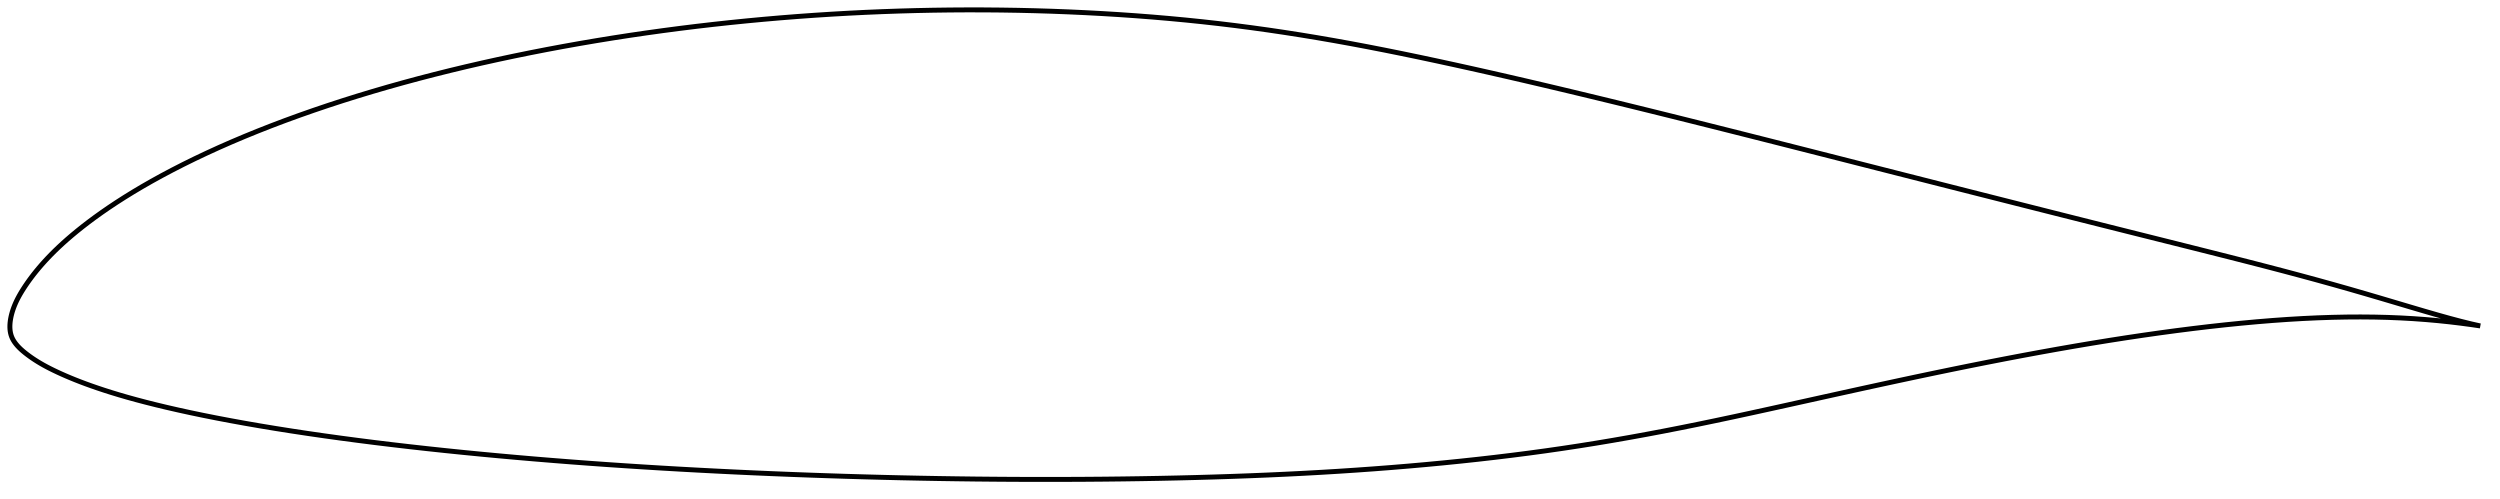 <?xml version="1.0" encoding="utf-8" ?>
<svg baseProfile="full" height="202.043" version="1.1" width="1011.853" xmlns="http://www.w3.org/2000/svg" xmlns:ev="http://www.w3.org/2001/xml-events" xmlns:xlink="http://www.w3.org/1999/xlink"><defs /><polygon fill="none" points="1003.853,131.913 1000.304,131.111 995.989,130.045 991.397,128.824 986.489,127.452 981.24,125.935 975.646,124.284 969.734,122.526 963.575,120.7 957.245,118.841 950.801,116.977 944.256,115.125 937.6,113.281 930.827,111.444 923.932,109.609 916.917,107.774 909.788,105.937 902.554,104.094 895.229,102.243 887.832,100.382 880.382,98.512 872.896,96.636 865.389,94.755 857.867,92.869 850.334,90.976 842.791,89.078 835.237,87.174 827.673,85.264 820.1,83.35 812.52,81.431 804.935,79.51 797.348,77.587 789.759,75.662 782.171,73.735 774.584,71.807 766.998,69.878 759.414,67.948 751.831,66.018 744.251,64.089 736.675,62.162 729.106,60.239 721.545,58.319 713.995,56.406 706.459,54.501 698.937,52.605 691.433,50.719 683.945,48.845 676.475,46.984 669.024,45.138 661.591,43.306 654.177,41.491 646.783,39.695 639.41,37.917 632.058,36.16 624.728,34.425 617.422,32.715 610.144,31.032 602.897,29.379 595.688,27.759 588.522,26.175 581.406,24.63 574.348,23.129 567.349,21.677 560.41,20.278 553.53,18.934 546.704,17.648 539.926,16.423 533.188,15.258 526.483,14.154 519.803,13.111 513.142,12.127 506.492,11.203 499.846,10.338 493.197,9.534 486.537,8.789 479.861,8.103 473.164,7.473 466.442,6.898 459.696,6.377 452.926,5.908 446.134,5.491 439.324,5.126 432.5,4.812 425.665,4.549 418.822,4.338 411.974,4.177 405.12,4.068 398.264,4.009 391.404,4.0 384.542,4.042 377.678,4.134 370.813,4.276 363.946,4.469 357.08,4.712 350.213,5.004 343.348,5.347 336.485,5.74 329.625,6.183 322.77,6.675 315.92,7.217 309.077,7.809 302.243,8.45 295.42,9.14 288.608,9.881 281.807,10.671 275.02,11.511 268.245,12.402 261.485,13.343 254.739,14.334 248.009,15.376 241.297,16.468 234.605,17.61 227.937,18.802 221.294,20.043 214.682,21.335 208.101,22.676 201.555,24.068 195.046,25.51 188.578,27.003 182.152,28.546 175.771,30.14 169.439,31.785 163.158,33.481 156.932,35.227 150.765,37.024 144.662,38.871 138.627,40.767 132.667,42.711 126.789,44.702 120.998,46.736 115.303,48.814 109.711,50.931 104.231,53.086 98.869,55.274 93.632,57.493 88.53,59.738 83.574,62.003 78.776,64.28 74.149,66.56 69.701,68.834 65.442,71.095 61.379,73.335 57.515,75.549 53.848,77.73 50.377,79.874 47.095,81.977 44.001,84.036 41.092,86.045 38.366,88 35.816,89.896 33.435,91.731 31.216,93.504 29.148,95.216 27.221,96.87 25.426,98.471 23.75,100.021 22.184,101.527 20.718,102.99 19.344,104.414 18.054,105.803 16.842,107.158 15.706,108.478 14.64,109.765 13.642,111.018 12.708,112.236 11.835,113.419 11.021,114.567 10.261,115.681 9.552,116.76 8.893,117.807 8.283,118.825 7.72,119.817 7.202,120.786 6.728,121.736 6.295,122.669 5.903,123.589 5.548,124.499 5.231,125.399 4.949,126.294 4.701,127.184 4.487,128.071 4.309,128.953 4.169,129.828 4.069,130.693 4.012,131.547 4.0,132.388 4.037,133.216 4.125,134.029 4.268,134.826 4.472,135.606 4.741,136.368 5.078,137.114 5.481,137.846 5.95,138.566 6.485,139.278 7.083,139.984 7.747,140.686 8.474,141.387 9.264,142.087 10.114,142.789 11.02,143.494 11.976,144.201 12.984,144.911 14.049,145.622 15.172,146.335 16.356,147.048 17.604,147.762 18.919,148.476 20.303,149.193 21.76,149.913 23.295,150.641 24.914,151.381 26.625,152.135 28.438,152.904 30.364,153.691 32.416,154.496 34.607,155.322 36.953,156.17 39.469,157.043 42.172,157.941 45.077,158.866 48.199,159.815 51.553,160.789 55.149,161.784 58.995,162.798 63.093,163.828 67.45,164.875 72.074,165.936 76.969,167.008 82.134,168.086 87.558,169.167 93.228,170.245 99.123,171.316 105.222,172.374 111.501,173.414 117.933,174.432 124.494,175.424 131.169,176.391 137.943,177.33 144.804,178.24 151.742,179.121 158.744,179.972 165.804,180.795 172.913,181.588 180.067,182.353 187.258,183.09 194.482,183.798 201.735,184.48 209.012,185.134 216.311,185.763 223.628,186.365 230.961,186.942 238.31,187.493 245.672,188.019 253.049,188.52 260.439,188.997 267.842,189.451 275.258,189.882 282.686,190.29 290.125,190.676 297.574,191.041 305.032,191.385 312.497,191.707 319.968,192.008 327.443,192.289 334.922,192.548 342.403,192.788 349.885,193.007 357.367,193.206 364.847,193.384 372.326,193.541 379.801,193.677 387.275,193.791 394.746,193.885 402.214,193.957 409.679,194.008 417.14,194.037 424.597,194.043 432.048,194.028 439.491,193.991 446.925,193.932 454.348,193.849 461.758,193.742 469.152,193.611 476.528,193.454 483.883,193.271 491.215,193.062 498.52,192.824 505.798,192.558 513.047,192.261 520.267,191.933 527.458,191.571 534.623,191.175 541.762,190.744 548.879,190.275 555.975,189.769 563.051,189.224 570.106,188.639 577.138,188.015 584.146,187.351 591.125,186.645 598.073,185.899 604.988,185.109 611.87,184.275 618.722,183.396 625.546,182.468 632.35,181.49 639.141,180.459 645.928,179.374 652.72,178.236 659.528,177.046 666.363,175.801 673.237,174.503 680.163,173.149 687.154,171.737 694.226,170.27 701.389,168.751 708.645,167.184 715.993,165.576 723.419,163.937 730.899,162.28 738.404,160.619 745.901,158.964 753.367,157.323 760.788,155.705 768.155,154.114 775.468,152.554 782.732,151.026 789.955,149.532 797.142,148.071 804.296,146.646 811.419,145.258 818.512,143.909 825.575,142.6 832.605,141.334 839.6,140.113 846.557,138.939 853.476,137.814 860.352,136.739 867.184,135.718 873.97,134.75 880.704,133.84 887.384,132.99 894.002,132.202 900.552,131.478 907.029,130.821 913.424,130.233 919.73,129.718 925.942,129.278 932.053,128.918 938.058,128.637 943.953,128.437 949.734,128.319 955.397,128.285 960.938,128.334 966.355,128.467 971.646,128.682 976.807,128.975 981.83,129.341 986.7,129.774 991.406,130.265 995.933,130.807 1000.265,131.387 1003.853,131.913" stroke="black" stroke-width="2.0" /></svg>